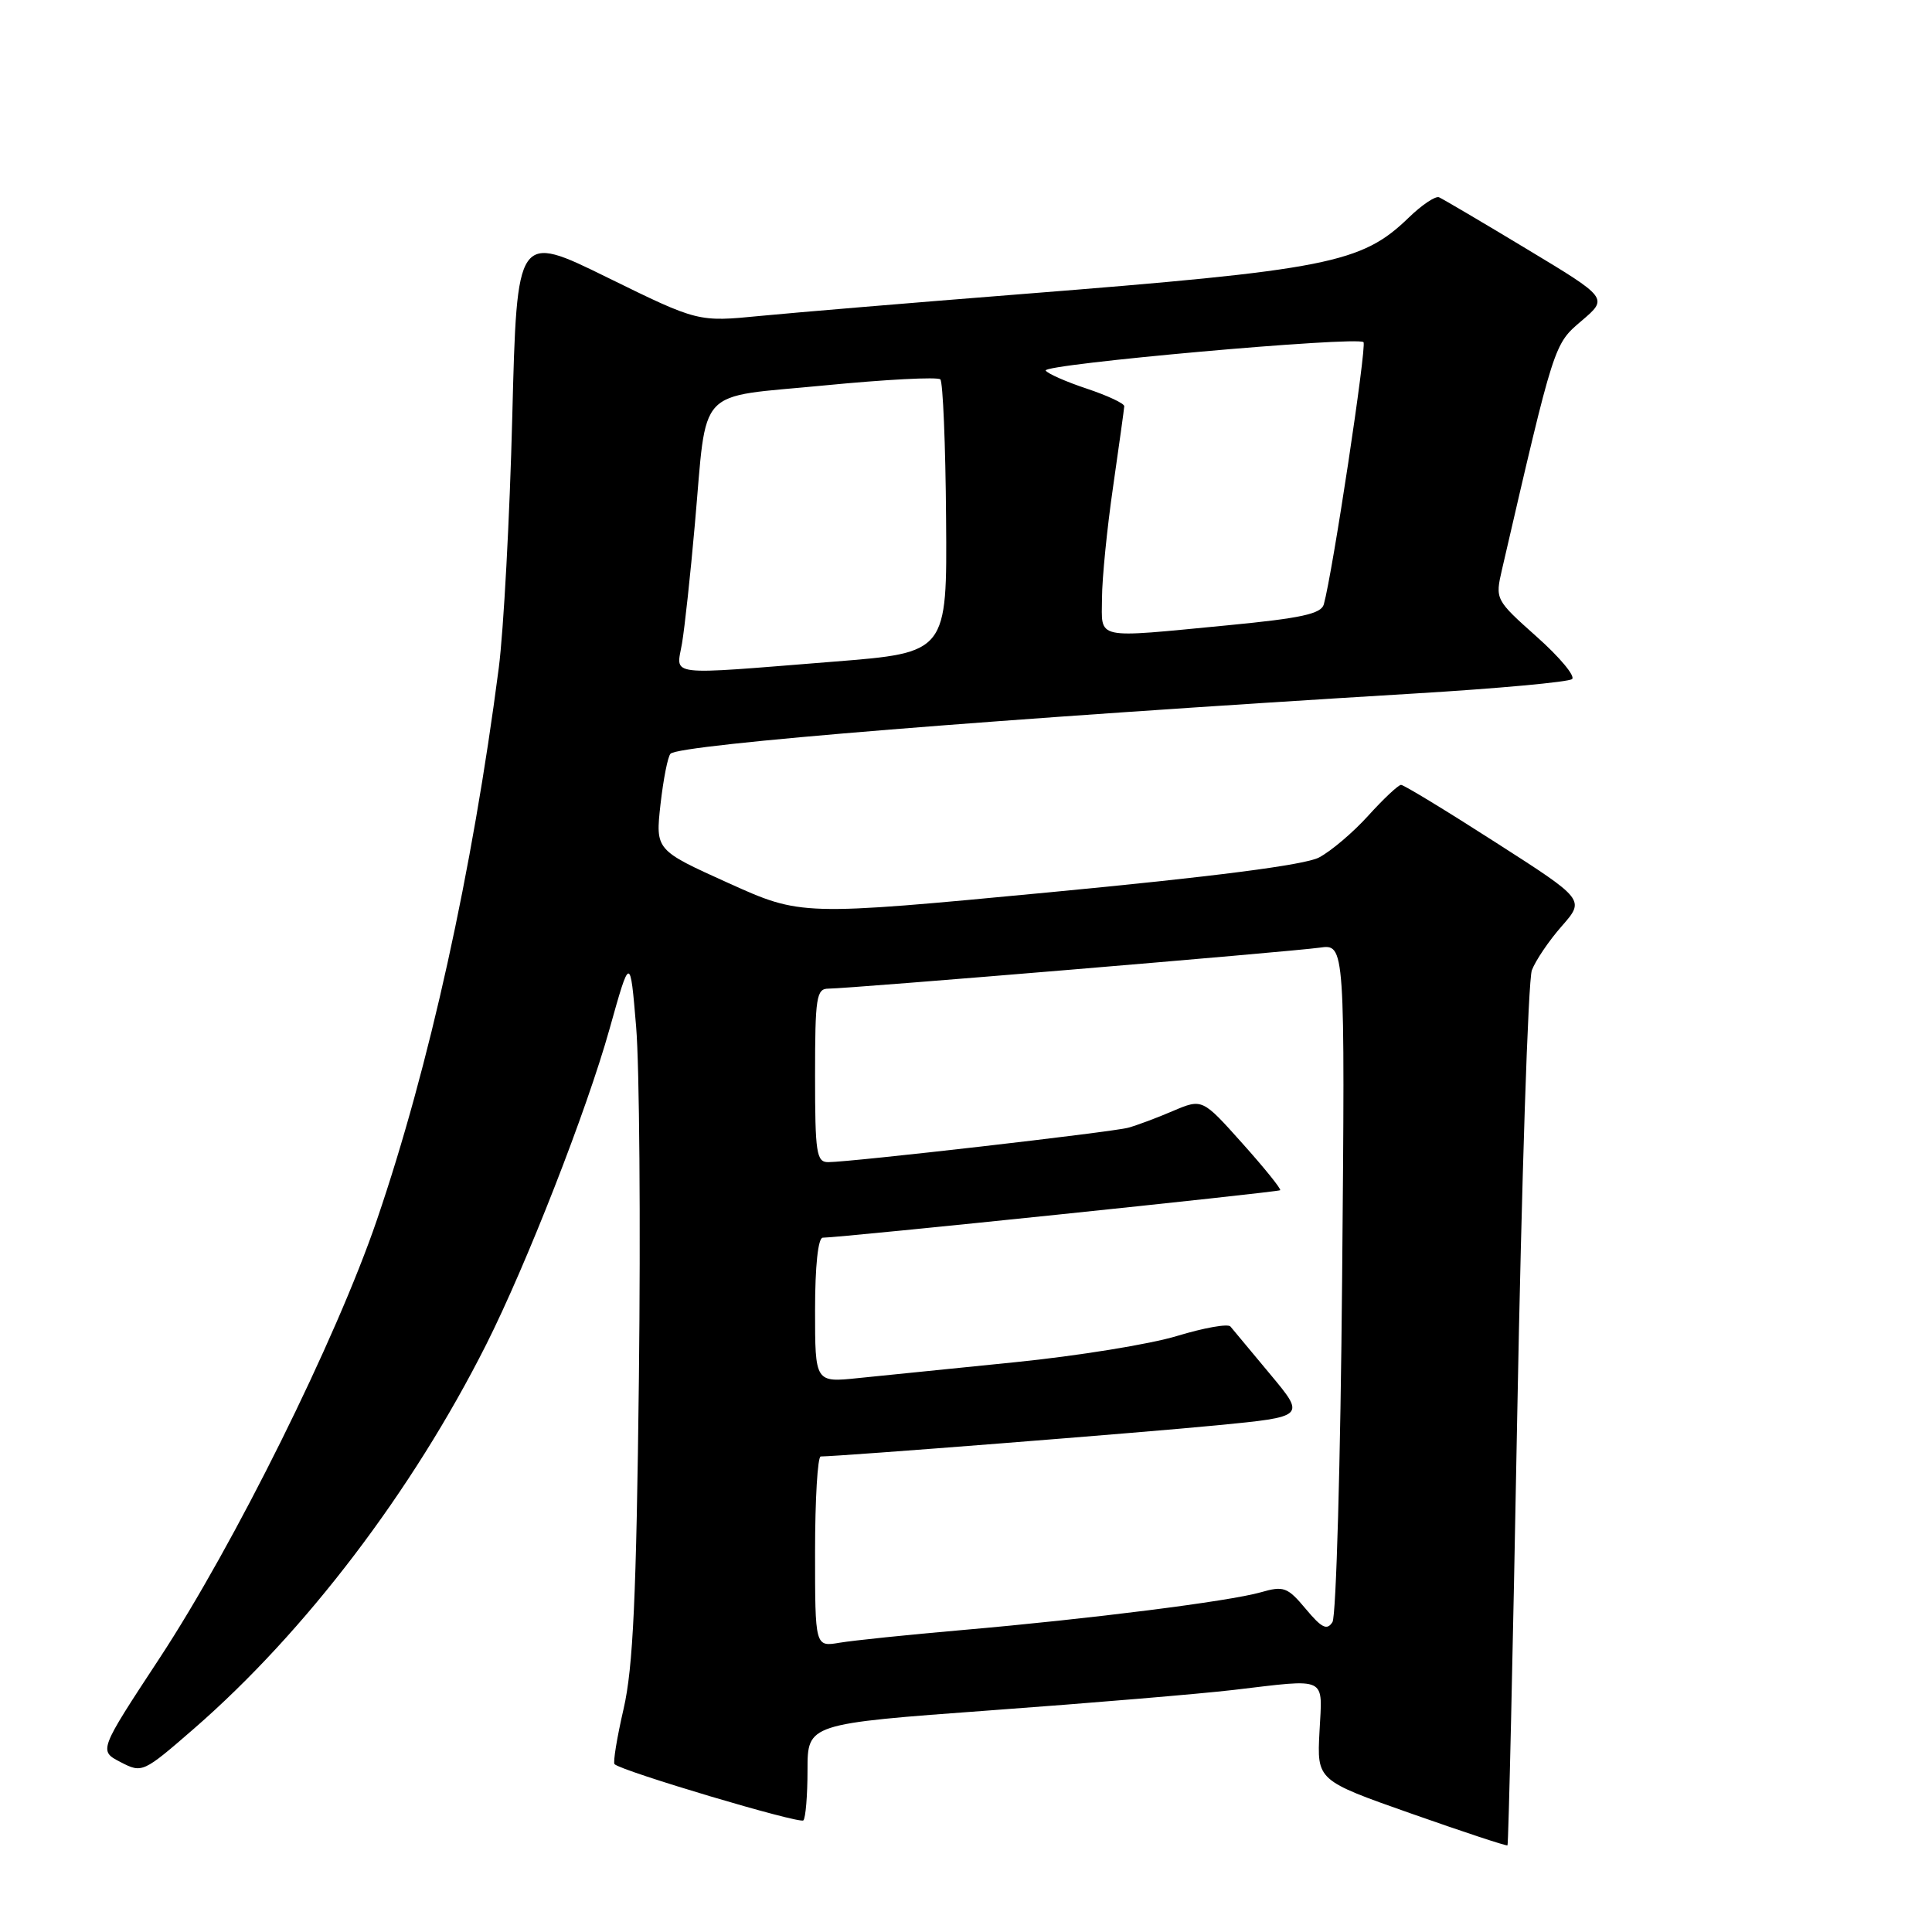 <?xml version="1.0" encoding="UTF-8" standalone="no"?>
<!DOCTYPE svg PUBLIC "-//W3C//DTD SVG 1.1//EN" "http://www.w3.org/Graphics/SVG/1.1/DTD/svg11.dtd" >
<svg xmlns="http://www.w3.org/2000/svg" xmlns:xlink="http://www.w3.org/1999/xlink" version="1.1" viewBox="0 0 256 256">
 <g >
 <path fill="currentColor"
d=" M 201.04 187.62 C 201.62 156.42 202.49 129.85 202.98 128.56 C 203.47 127.27 205.25 124.64 206.94 122.72 C 210.02 119.21 210.02 119.21 198.16 111.61 C 191.64 107.42 186.01 104.00 185.65 104.00 C 185.29 104.00 183.34 105.83 181.32 108.06 C 179.30 110.30 176.35 112.80 174.76 113.63 C 172.84 114.62 160.79 116.17 139.00 118.24 C 106.15 121.36 106.15 121.36 96.50 117.00 C 86.85 112.64 86.85 112.64 87.52 106.57 C 87.90 103.23 88.49 100.22 88.85 99.87 C 90.11 98.64 132.53 95.21 187.50 91.89 C 198.50 91.23 207.87 90.37 208.31 89.98 C 208.76 89.59 206.65 87.06 203.61 84.36 C 198.14 79.48 198.11 79.42 199.02 75.47 C 205.99 45.33 205.89 45.64 209.58 42.50 C 213.10 39.50 213.10 39.50 202.31 33.00 C 196.38 29.42 191.14 26.34 190.68 26.14 C 190.21 25.94 188.40 27.15 186.66 28.84 C 180.40 34.90 176.02 35.76 135.24 38.98 C 120.80 40.12 105.28 41.42 100.74 41.86 C 92.50 42.67 92.50 42.67 80.50 36.78 C 68.50 30.88 68.50 30.88 67.88 55.19 C 67.54 68.56 66.73 83.55 66.09 88.50 C 62.59 115.47 56.88 141.35 49.94 161.65 C 44.55 177.45 31.06 204.64 21.13 219.74 C 13.08 231.99 13.08 231.99 15.98 233.49 C 18.84 234.97 18.95 234.92 25.73 229.03 C 40.47 216.21 54.63 197.60 64.43 178.15 C 69.78 167.51 77.73 147.19 80.76 136.37 C 83.50 126.59 83.50 126.59 84.29 136.04 C 84.73 141.24 84.89 162.15 84.66 182.50 C 84.32 211.65 83.89 220.97 82.63 226.43 C 81.75 230.24 81.21 233.54 81.43 233.76 C 82.35 234.68 105.96 241.71 106.45 241.21 C 106.75 240.91 107.00 237.91 107.00 234.54 C 107.00 228.41 107.00 228.41 131.25 226.63 C 144.59 225.66 159.06 224.44 163.41 223.93 C 176.09 222.44 175.22 222.02 174.84 229.45 C 174.50 235.91 174.50 235.91 187.00 240.31 C 193.88 242.73 199.61 244.63 199.75 244.52 C 199.88 244.42 200.47 218.81 201.04 187.62 Z  M 108.00 205.61 C 108.00 198.68 108.34 193.00 108.75 192.99 C 111.42 192.97 151.59 189.81 161.25 188.86 C 173.00 187.72 173.00 187.72 168.32 182.11 C 165.75 179.02 163.37 176.17 163.04 175.77 C 162.72 175.37 159.53 175.94 155.97 177.02 C 152.41 178.11 142.75 179.67 134.50 180.50 C 126.25 181.33 116.91 182.27 113.75 182.60 C 108.00 183.20 108.00 183.20 108.00 173.60 C 108.00 167.76 108.40 164.00 109.02 164.00 C 111.32 164.00 169.36 157.97 169.63 157.71 C 169.79 157.55 167.53 154.75 164.61 151.49 C 159.31 145.56 159.31 145.56 155.40 147.22 C 153.26 148.14 150.60 149.13 149.49 149.43 C 147.39 150.01 112.79 153.98 109.75 153.99 C 108.18 154.00 108.00 152.79 108.00 142.50 C 108.00 132.15 108.18 131.00 109.77 131.00 C 112.47 131.00 171.02 126.11 174.86 125.57 C 178.23 125.09 178.23 125.09 177.84 169.29 C 177.63 193.61 177.05 214.14 176.56 214.93 C 175.84 216.07 175.14 215.73 173.02 213.19 C 170.60 210.30 170.10 210.11 167.05 210.99 C 162.87 212.18 144.50 214.51 127.50 215.99 C 120.35 216.61 113.04 217.37 111.25 217.67 C 108.00 218.22 108.00 218.22 108.00 205.61 Z  M 90.37 85.25 C 90.72 83.19 91.49 76.10 92.07 69.50 C 93.73 50.90 92.01 52.75 109.25 51.07 C 117.35 50.28 124.25 49.92 124.60 50.27 C 124.94 50.61 125.29 58.90 125.36 68.69 C 125.50 86.48 125.50 86.48 110.50 87.67 C 87.88 89.47 89.62 89.68 90.37 85.25 Z  M 146.02 79.25 C 146.03 76.64 146.69 70.00 147.49 64.50 C 148.28 59.00 148.95 54.20 148.97 53.83 C 148.99 53.46 146.76 52.42 144.01 51.50 C 141.27 50.59 138.82 49.51 138.56 49.10 C 138.04 48.26 179.85 44.52 180.67 45.34 C 181.13 45.80 176.58 75.91 175.41 80.09 C 175.06 81.34 172.38 81.92 162.73 82.85 C 144.77 84.57 146.00 84.84 146.02 79.25 Z "/>
</g>
</svg>
